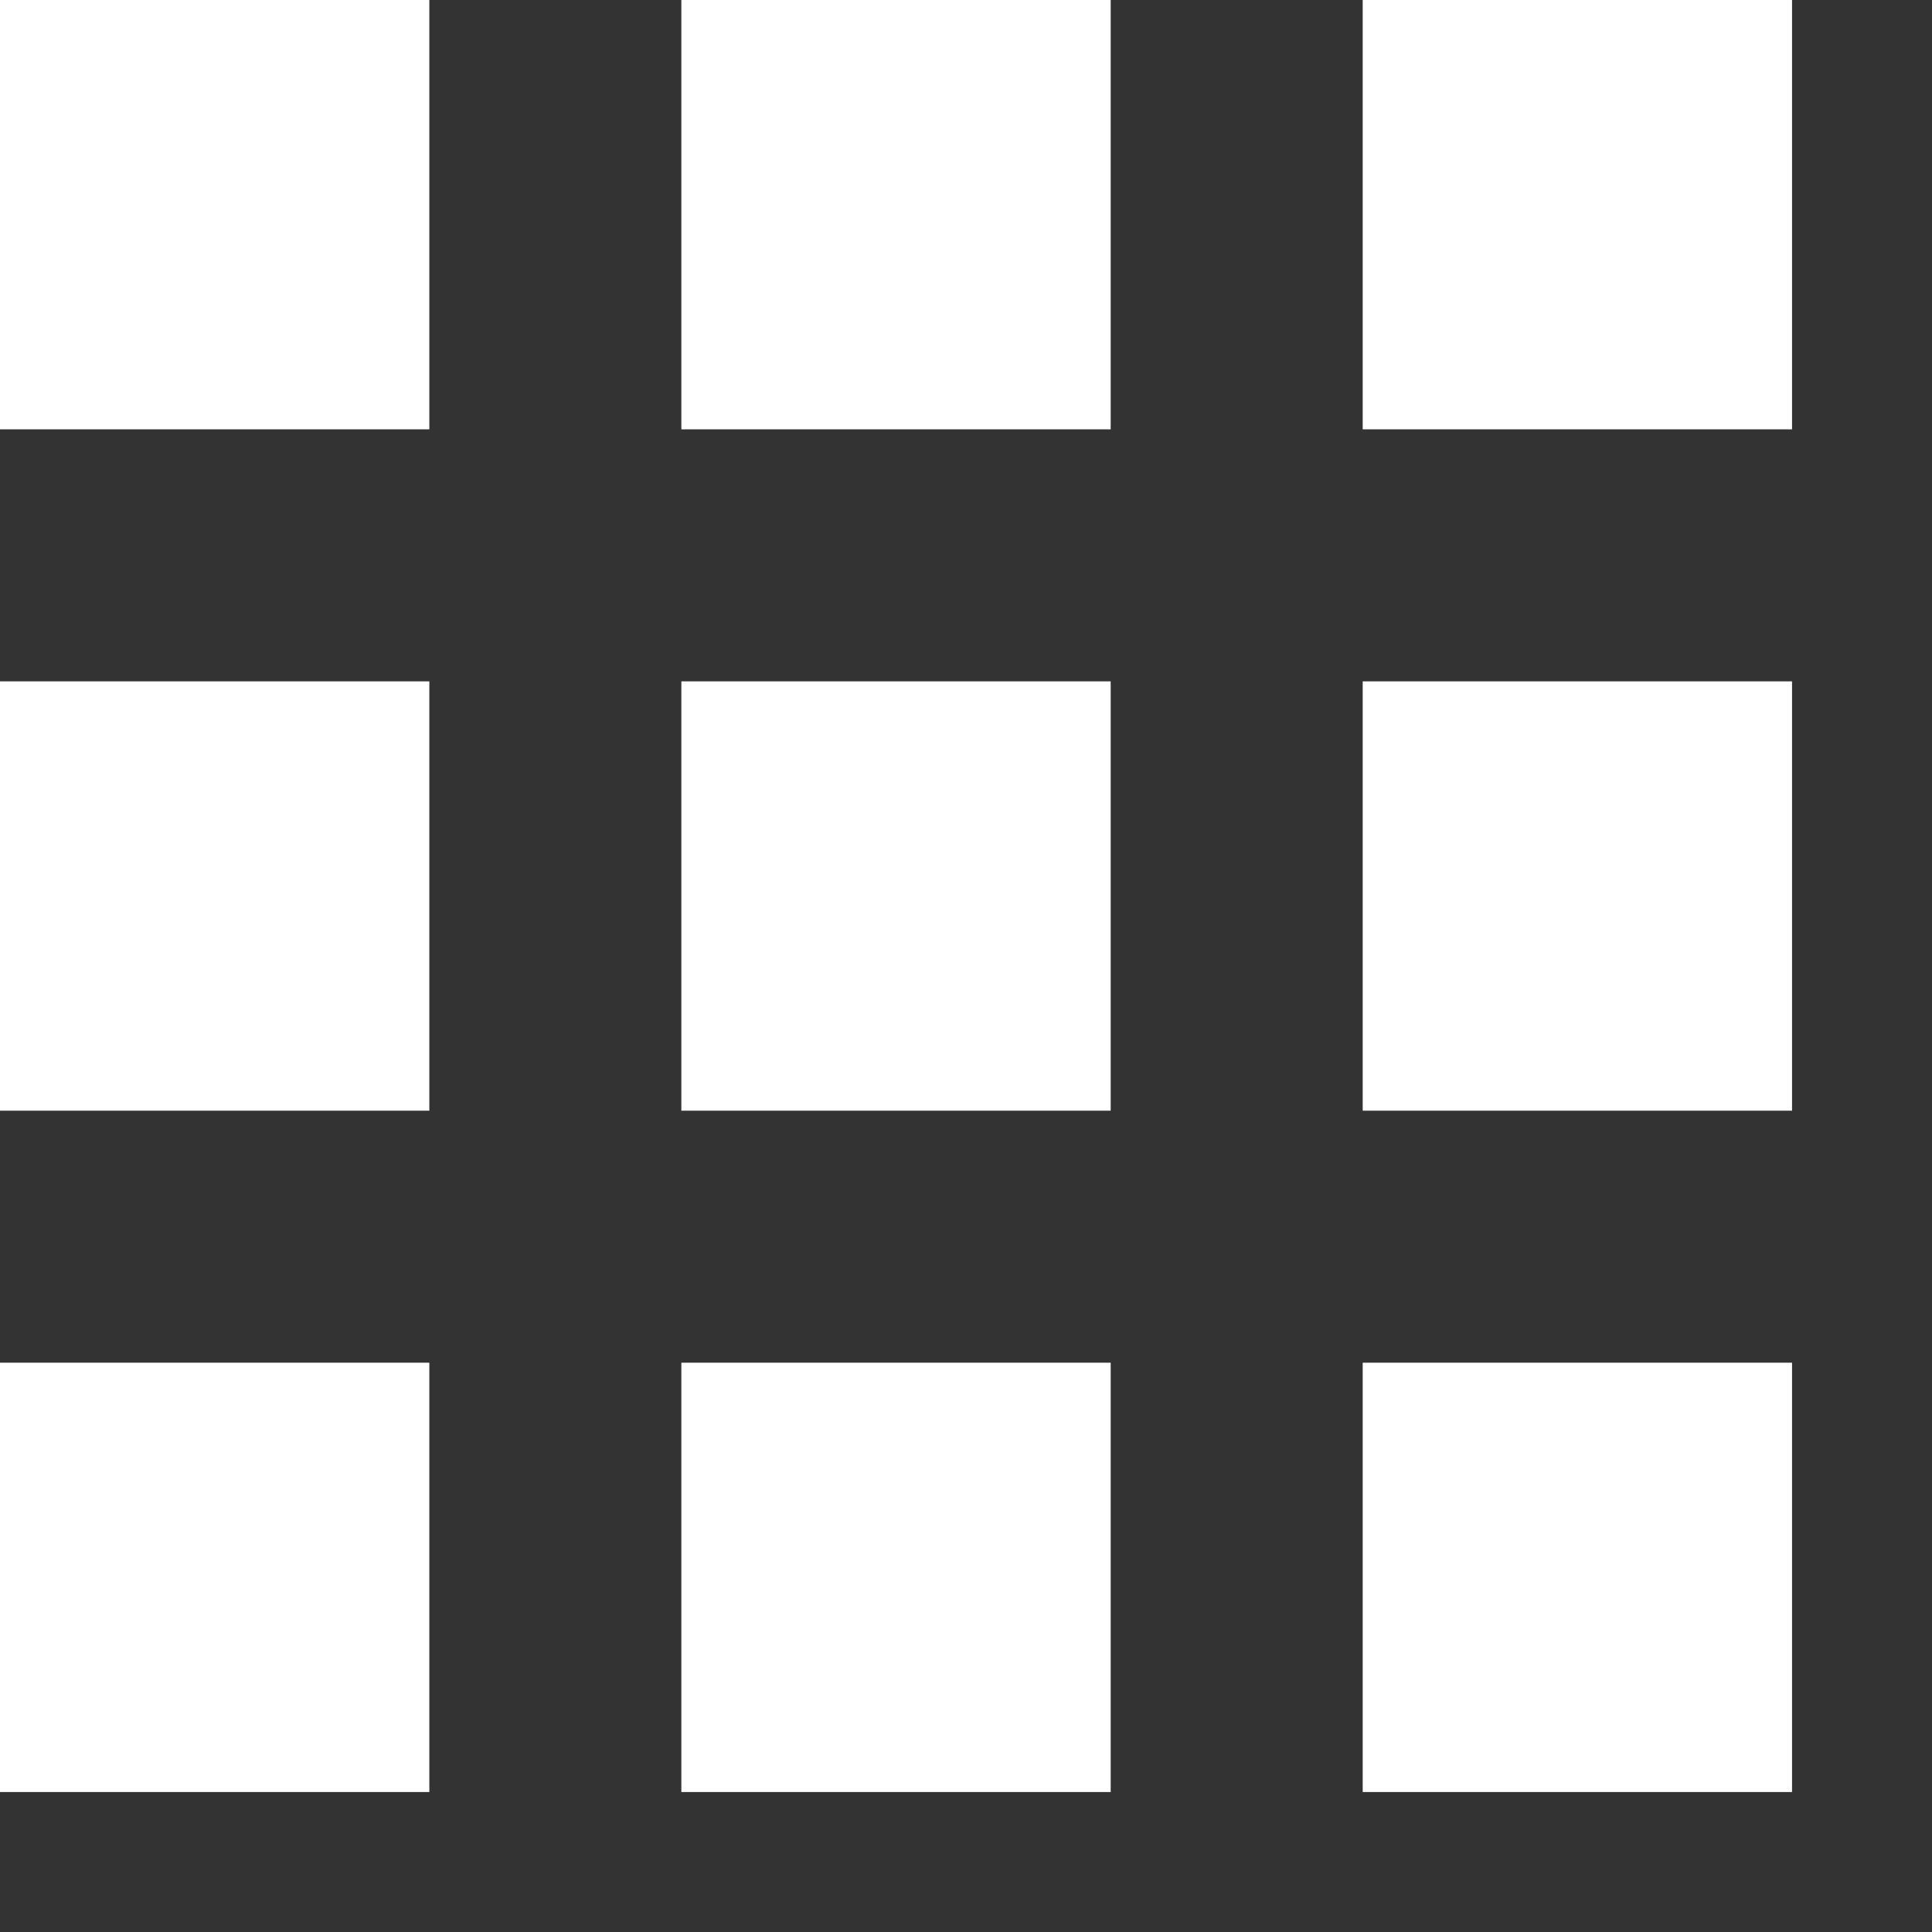 <svg width="9" height="9" viewBox="0 0 9 9" fill="none" xmlns="http://www.w3.org/2000/svg">
<rect x="0" y="0" width="9" height="9" fill="#333333" stroke="none"/>
<rect width="2" height="2" fill="white"/>
<rect y="3.174" width="2" height="2" fill="white"/>
<rect y="6.348" width="2" height="2" fill="white"/>
<rect x="3.174" width="2" height="2" fill="white"/>
<rect x="6.348" width="2" height="2" fill="white"/>
<rect x="3.174" y="3.174" width="2" height="2" fill="white"/>
<rect x="3.174" y="6.348" width="2" height="2" fill="white"/>
<rect x="6.348" y="3.174" width="2" height="2" fill="white"/>
<rect x="6.348" y="6.348" width="2" height="2" fill="white"/>
</svg>
